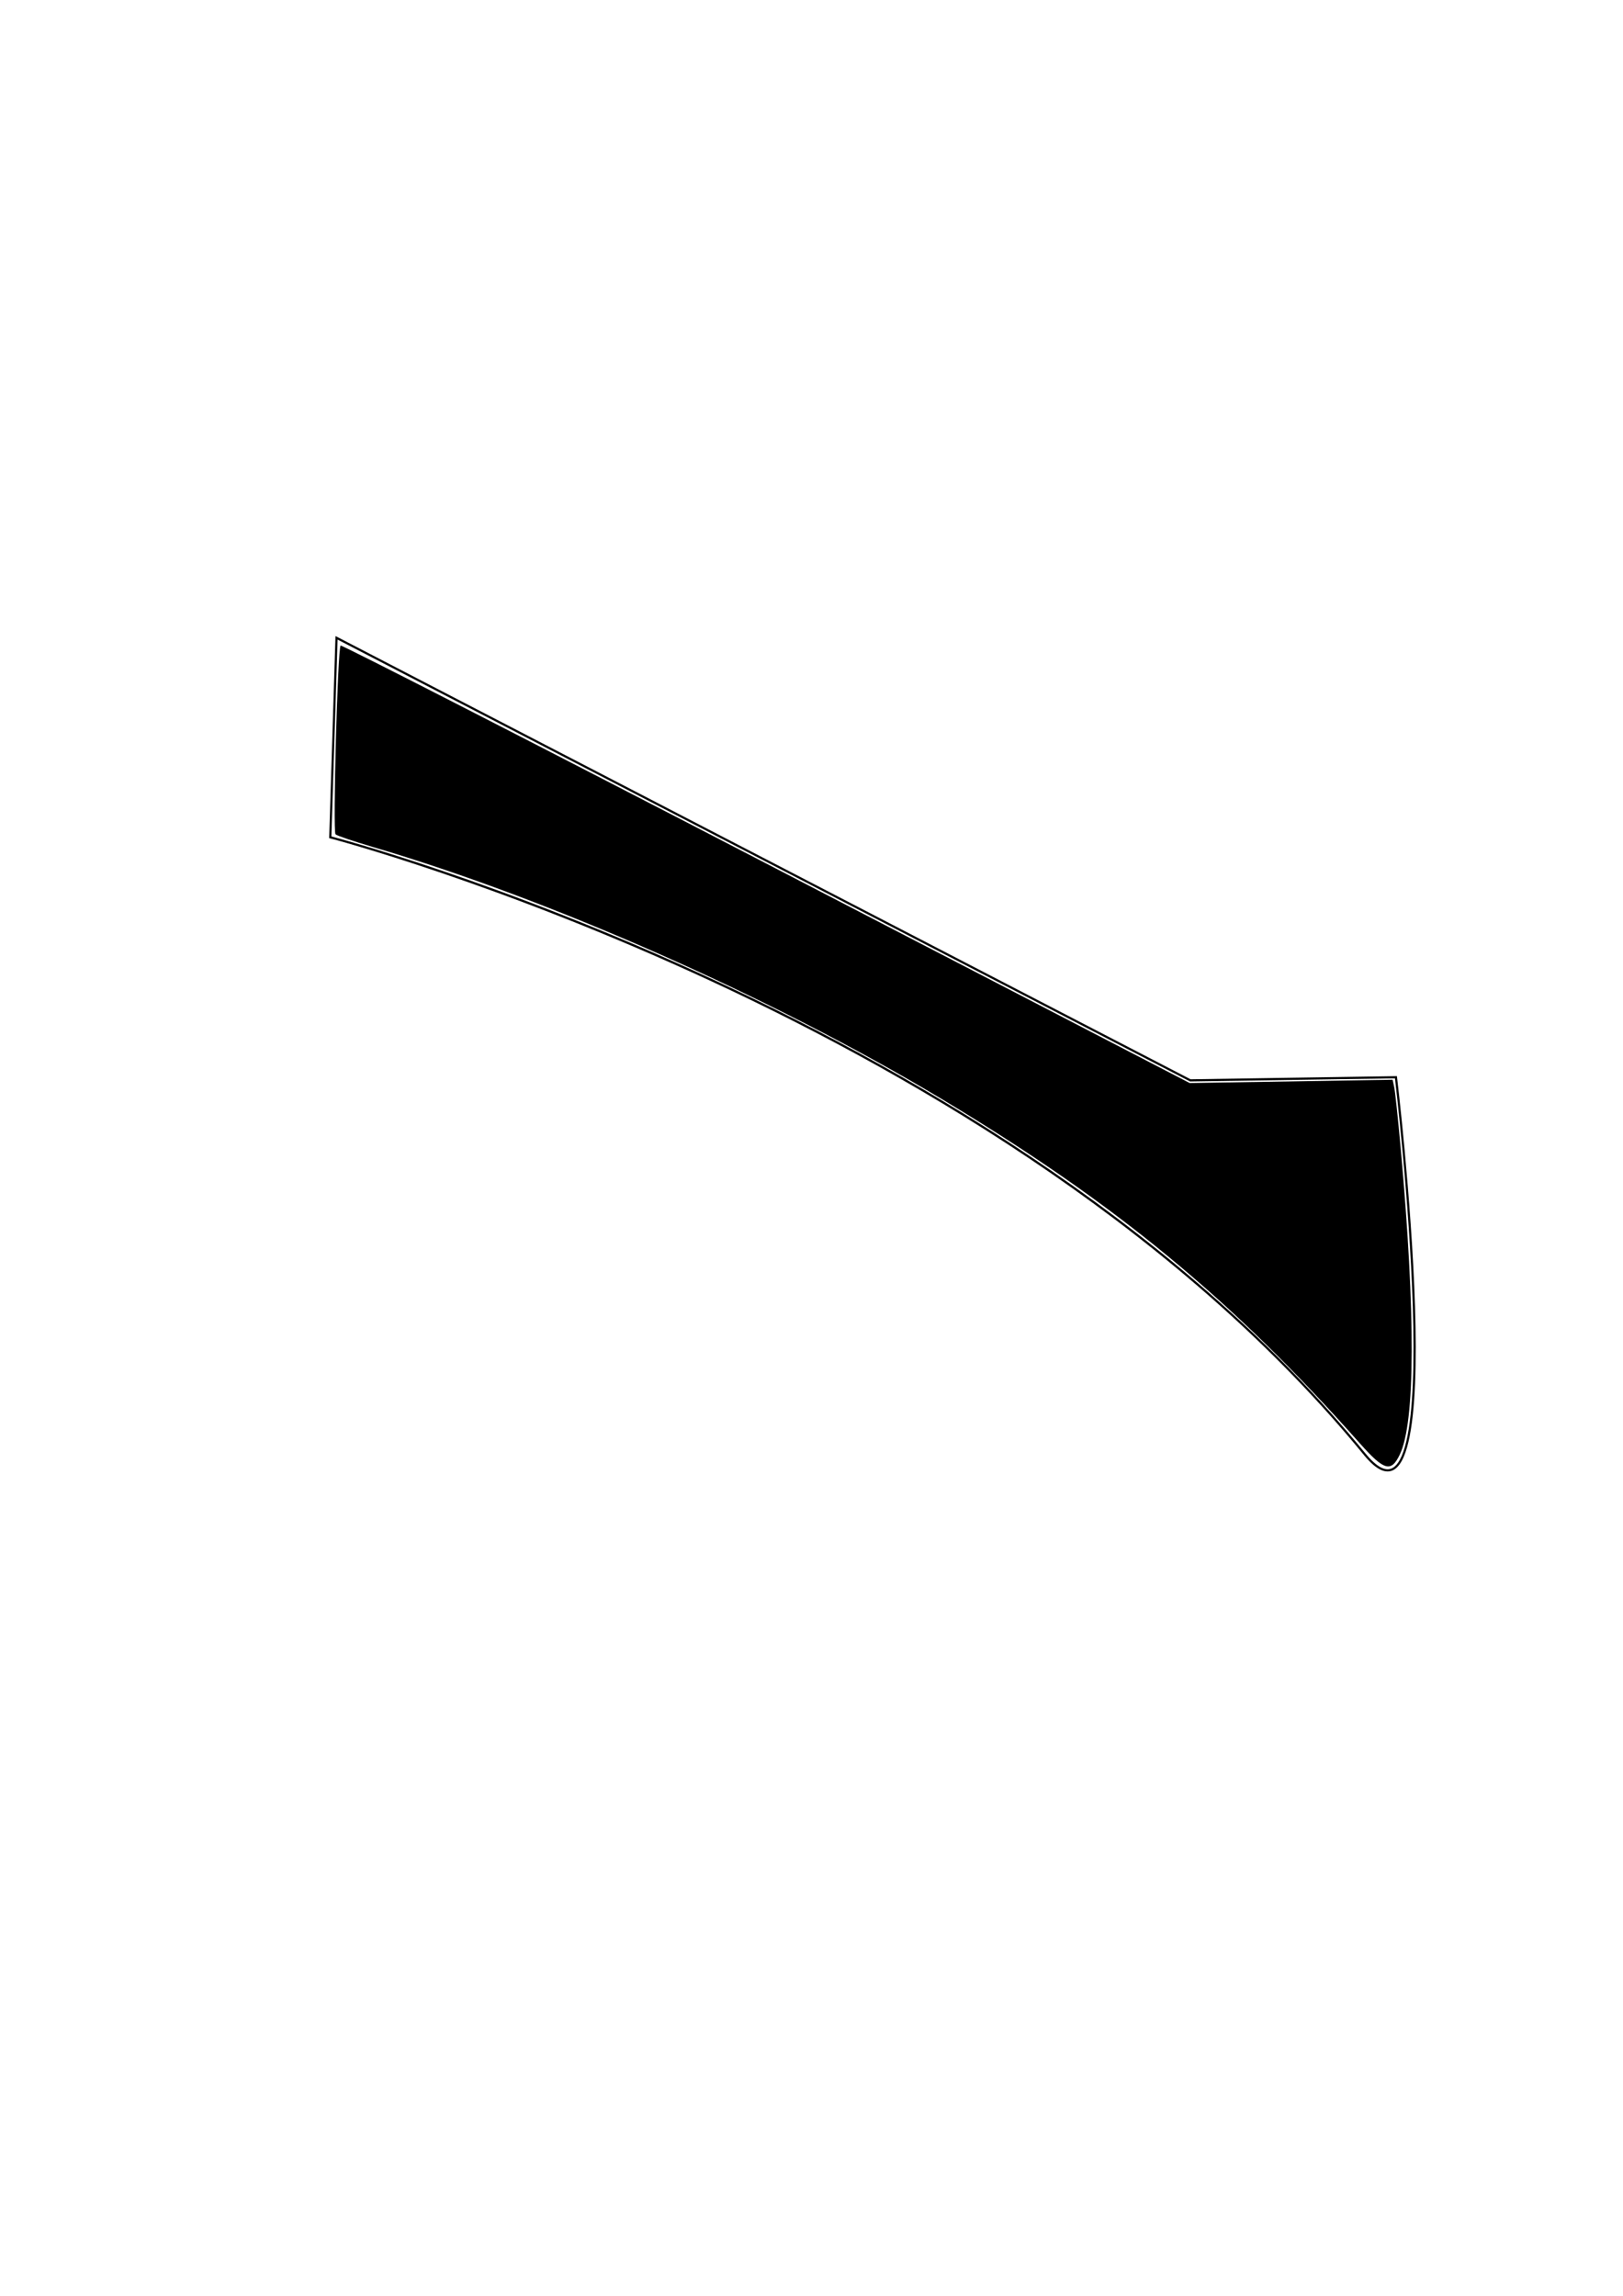 <?xml version="1.0" encoding="UTF-8" standalone="no"?>
<!-- Created with Inkscape (http://www.inkscape.org/) -->

<svg
   xmlns:dc="http://purl.org/dc/elements/1.1/"
   xmlns:cc="http://creativecommons.org/ns#"
   xmlns:rdf="http://www.w3.org/1999/02/22-rdf-syntax-ns#"
   xmlns:svg="http://www.w3.org/2000/svg"
   xmlns="http://www.w3.org/2000/svg"
   xmlns:sodipodi="http://sodipodi.sourceforge.net/DTD/sodipodi-0.dtd"
   xmlns:inkscape="http://www.inkscape.org/namespaces/inkscape"
   width="210mm"
   height="297mm"
   viewBox="0 0 744.094 1052.362"
   id="svg4213"
   version="1.1"
   inkscape:version="0.91 r13725"
   sodipodi:docname="buttress.svg">
  <defs
     id="defs4215" />
  <sodipodi:namedview
     id="base"
     pagecolor="#ffffff"
     bordercolor="#666666"
     borderopacity="1.0"
     inkscape:pageopacity="0.0"
     inkscape:pageshadow="2"
     inkscape:zoom="0.7"
     inkscape:cx="174.0571"
     inkscape:cy="531.01402"
     inkscape:document-units="px"
     inkscape:current-layer="layer1"
     showgrid="false"
     inkscape:window-width="1855"
     inkscape:window-height="1056"
     inkscape:window-x="65"
     inkscape:window-y="1104"
     inkscape:window-maximized="1" />
  <g
     inkscape:label="Layer 1"
     inkscape:groupmode="layer"
     id="layer1">
    <path
       style="color:#000000;font-style:normal;font-variant:normal;font-weight:normal;font-stretch:normal;font-size:medium;line-height:normal;font-family:sans-serif;text-indent:0;text-align:start;text-decoration:none;text-decoration-line:none;text-decoration-style:solid;text-decoration-color:#000000;letter-spacing:normal;word-spacing:normal;text-transform:none;direction:ltr;block-progression:tb;writing-mode:lr-tb;baseline-shift:baseline;text-anchor:start;white-space:normal;clip-rule:nonzero;display:inline;overflow:visible;visibility:visible;opacity:1;isolation:auto;mix-blend-mode:normal;color-interpolation:sRGB;color-interpolation-filters:linearRGB;solid-color:#000000;solid-opacity:1;fill:#000000;fill-opacity:1;fill-rule:evenodd;stroke:none;stroke-width:1px;stroke-linecap:butt;stroke-linejoin:miter;stroke-miterlimit:4;stroke-dasharray:none;stroke-dashoffset:0;stroke-opacity:1;color-rendering:auto;image-rendering:auto;shape-rendering:auto;text-rendering:auto;enable-background:accumulate"
       d="m 153.811,291.553 -2.895,92.621 0.387,0.102 c 0,0 308.88,80.797 474.025,282.689 2.588,3.164 4.92,5.274 7.066,6.443 2.146,1.17 4.148,1.381 5.896,0.67 1.749,-0.711 3.194,-2.288 4.41,-4.525 1.216,-2.238 2.213,-5.155 3.035,-8.646 3.288,-13.965 3.778,-37.143 3,-61.9 -1.556,-49.515 -8.24,-105.275 -8.24,-105.275 l -0.053,-0.447 -0.451,0.008 -94.16,1.426 -392.021,-203.164 z m 0.949,1.619 390.836,202.549 93.955,-1.422 c 0.087,0.728 6.642,55.616 8.186,104.738 0.777,24.724 0.261,47.893 -2.975,61.639 -0.809,3.436 -1.789,6.283 -2.939,8.4 -1.151,2.118 -2.463,3.488 -3.908,4.076 -1.446,0.588 -3.073,0.449 -5.041,-0.623 -1.968,-1.072 -4.233,-3.094 -6.771,-6.197 C 461.237,464.783 154.112,383.986 151.939,383.416 l 2.82,-90.244 z"
       id="path4221"
       inkscape:connector-curvature="0" />
    <path
       style="fill:#000000;fill-opacity:1"
       d="M 623.441,661.593 C 564.719,595.451 511.157,551.381 431.351,503.542 353.954,457.147 252.255,412.128 170.771,388.193 c -8.643,-2.539 -16.267,-5.123 -16.942,-5.743 -1.302,-1.196 0.962,-85.169 2.333,-86.54 0.44,-0.44 88.206,44.501 195.036,99.869 l 194.236,100.669 46.516,-0.759 46.516,-0.759 0.739,3.424 c 0.407,1.883 1.73,14.353 2.94,27.71 6.892,76.044 6.751,125.866 -0.398,140.714 -3.987,8.282 -7.148,7.387 -18.309,-5.184 z"
       id="path4847"
       inkscape:connector-curvature="0" />
  </g>
</svg>
